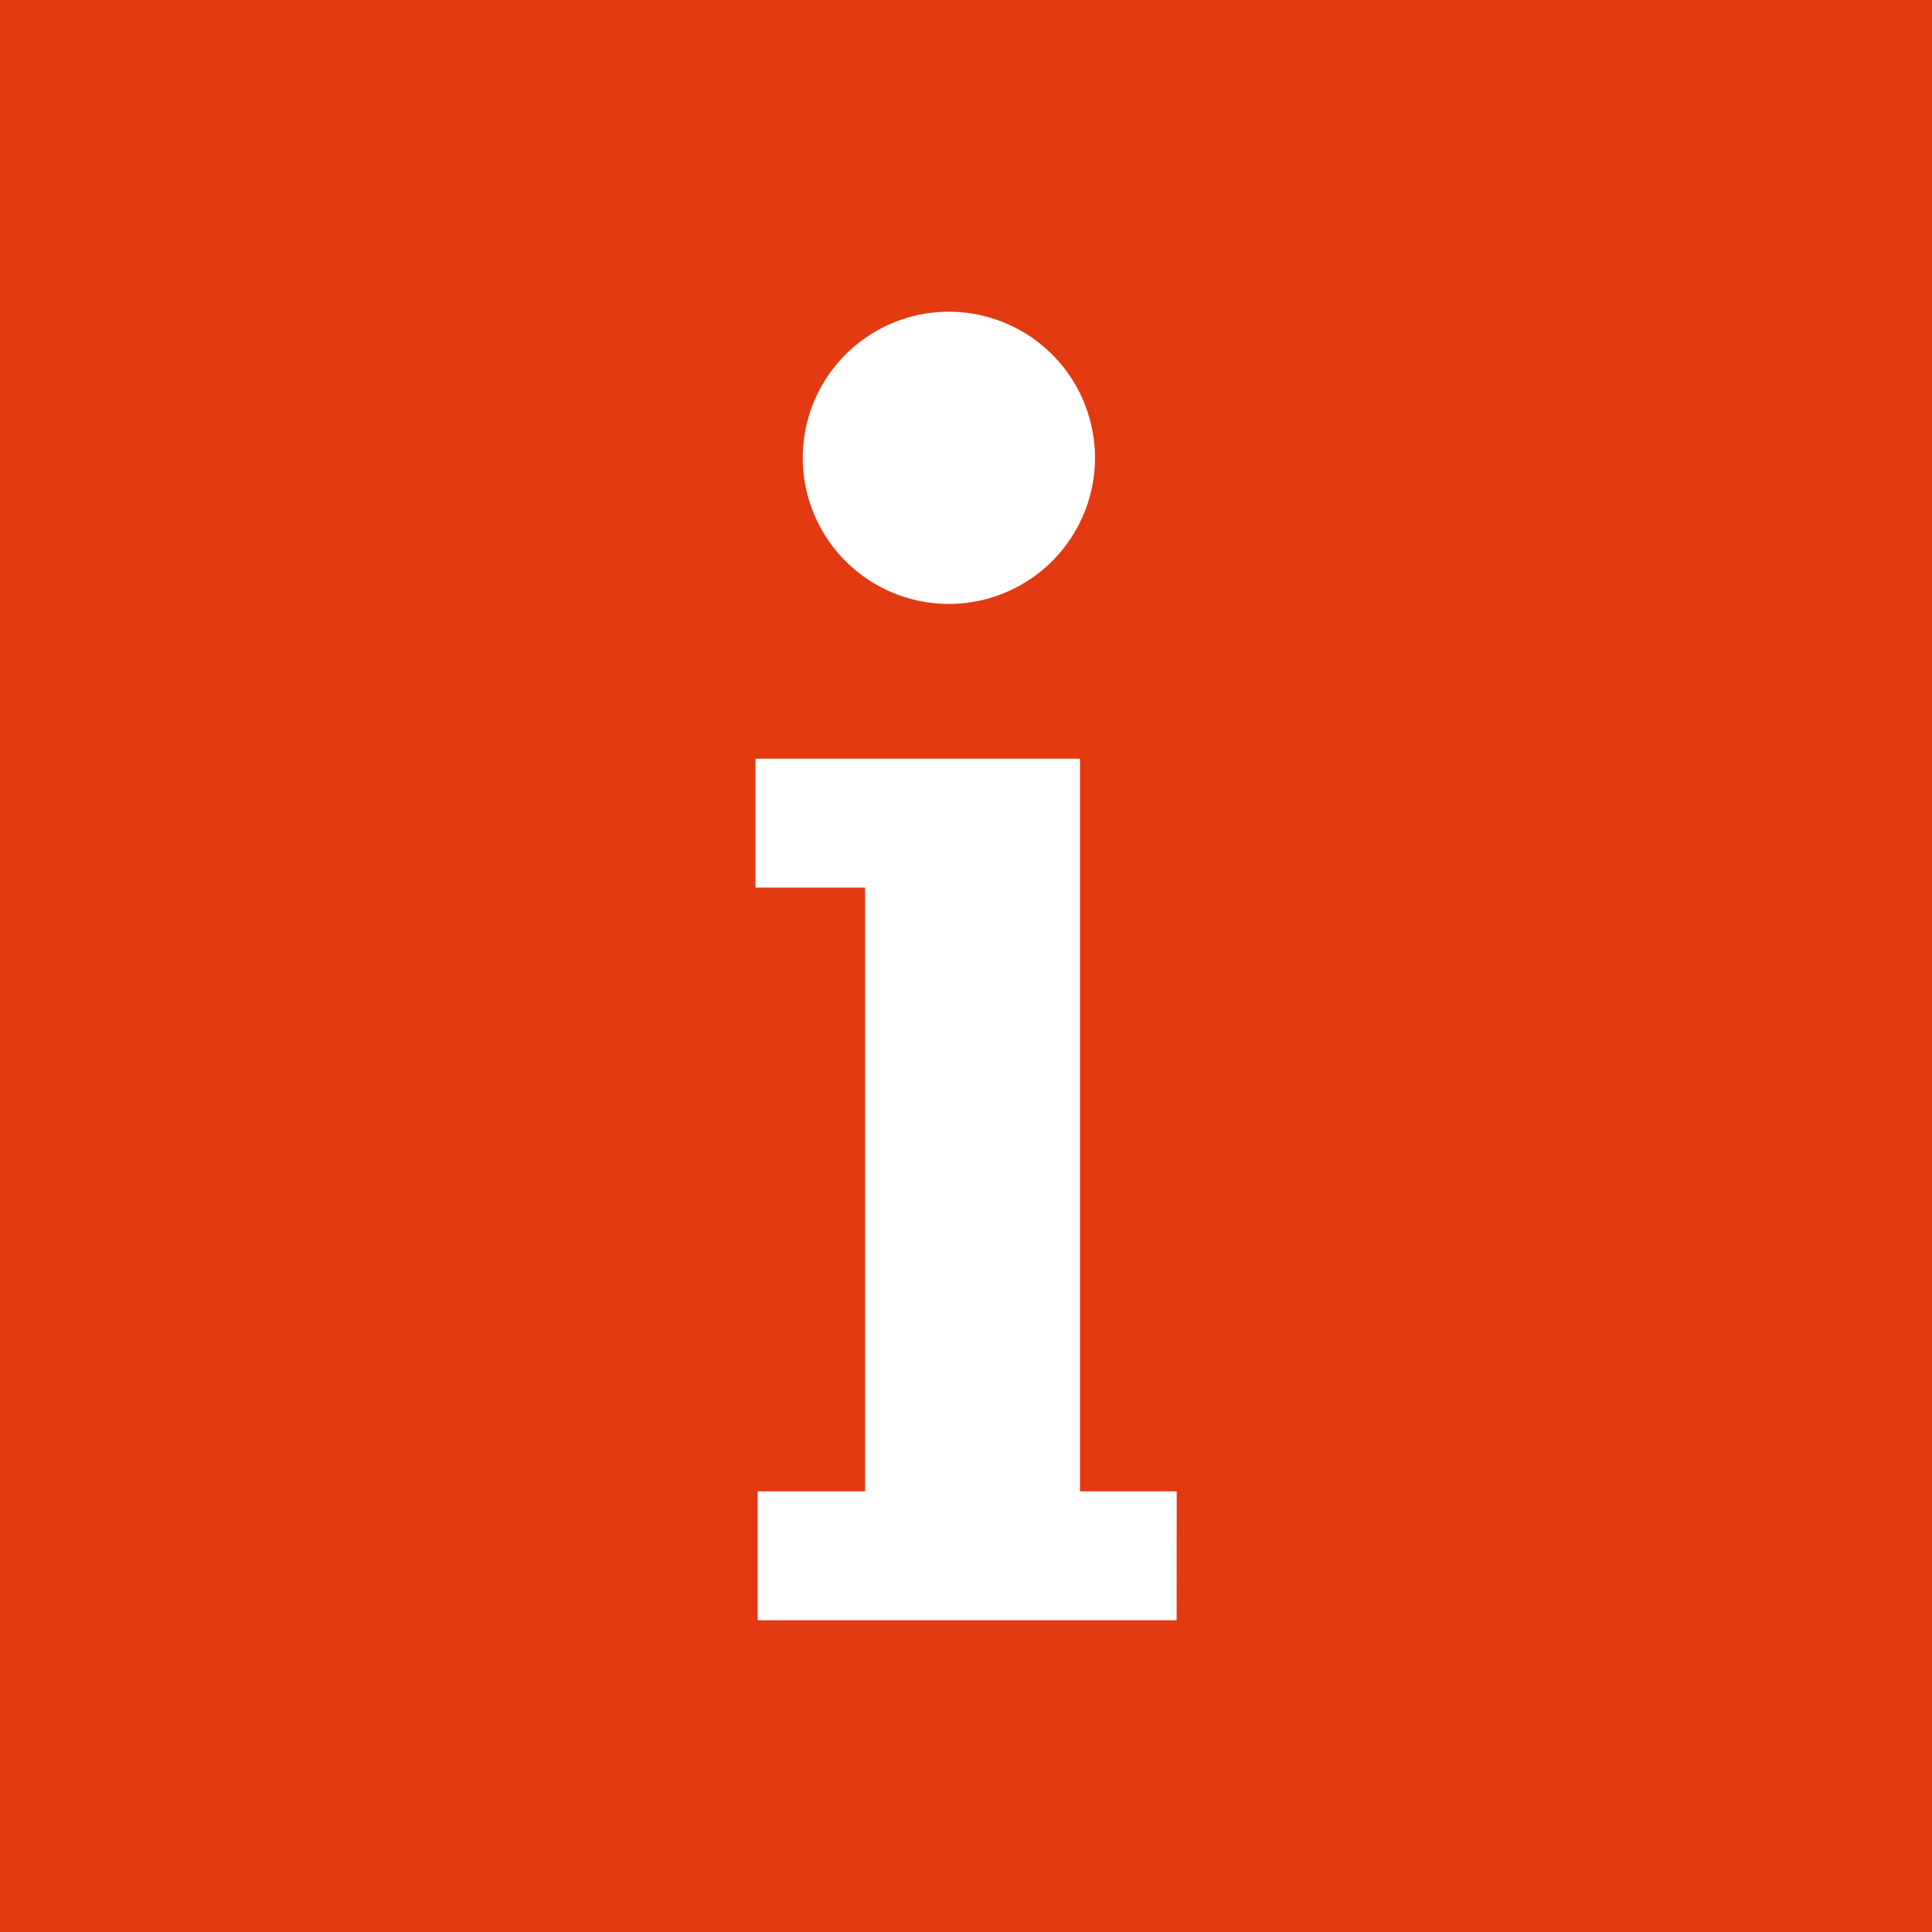 <svg xmlns="http://www.w3.org/2000/svg" width="14" height="14" viewBox="0 0 79 79" style="border-radius:1px;margin-bottom:-4px">
  <path data-name="Path 47" d="M0 0v79h79V0zm38.8 12.746a5.976 5.976 0 015.974 5.974 5.974 5.974 0 01-5.974 5.974 5.974 5.974 0 01-5.975-5.974 5.975 5.975 0 015.973-5.974zm9.313 53.507H30.981v-5.271h4.393V36.294h-4.482v-5.272h13.269v29.96h3.954z" fill="#e33a11" />
</svg>